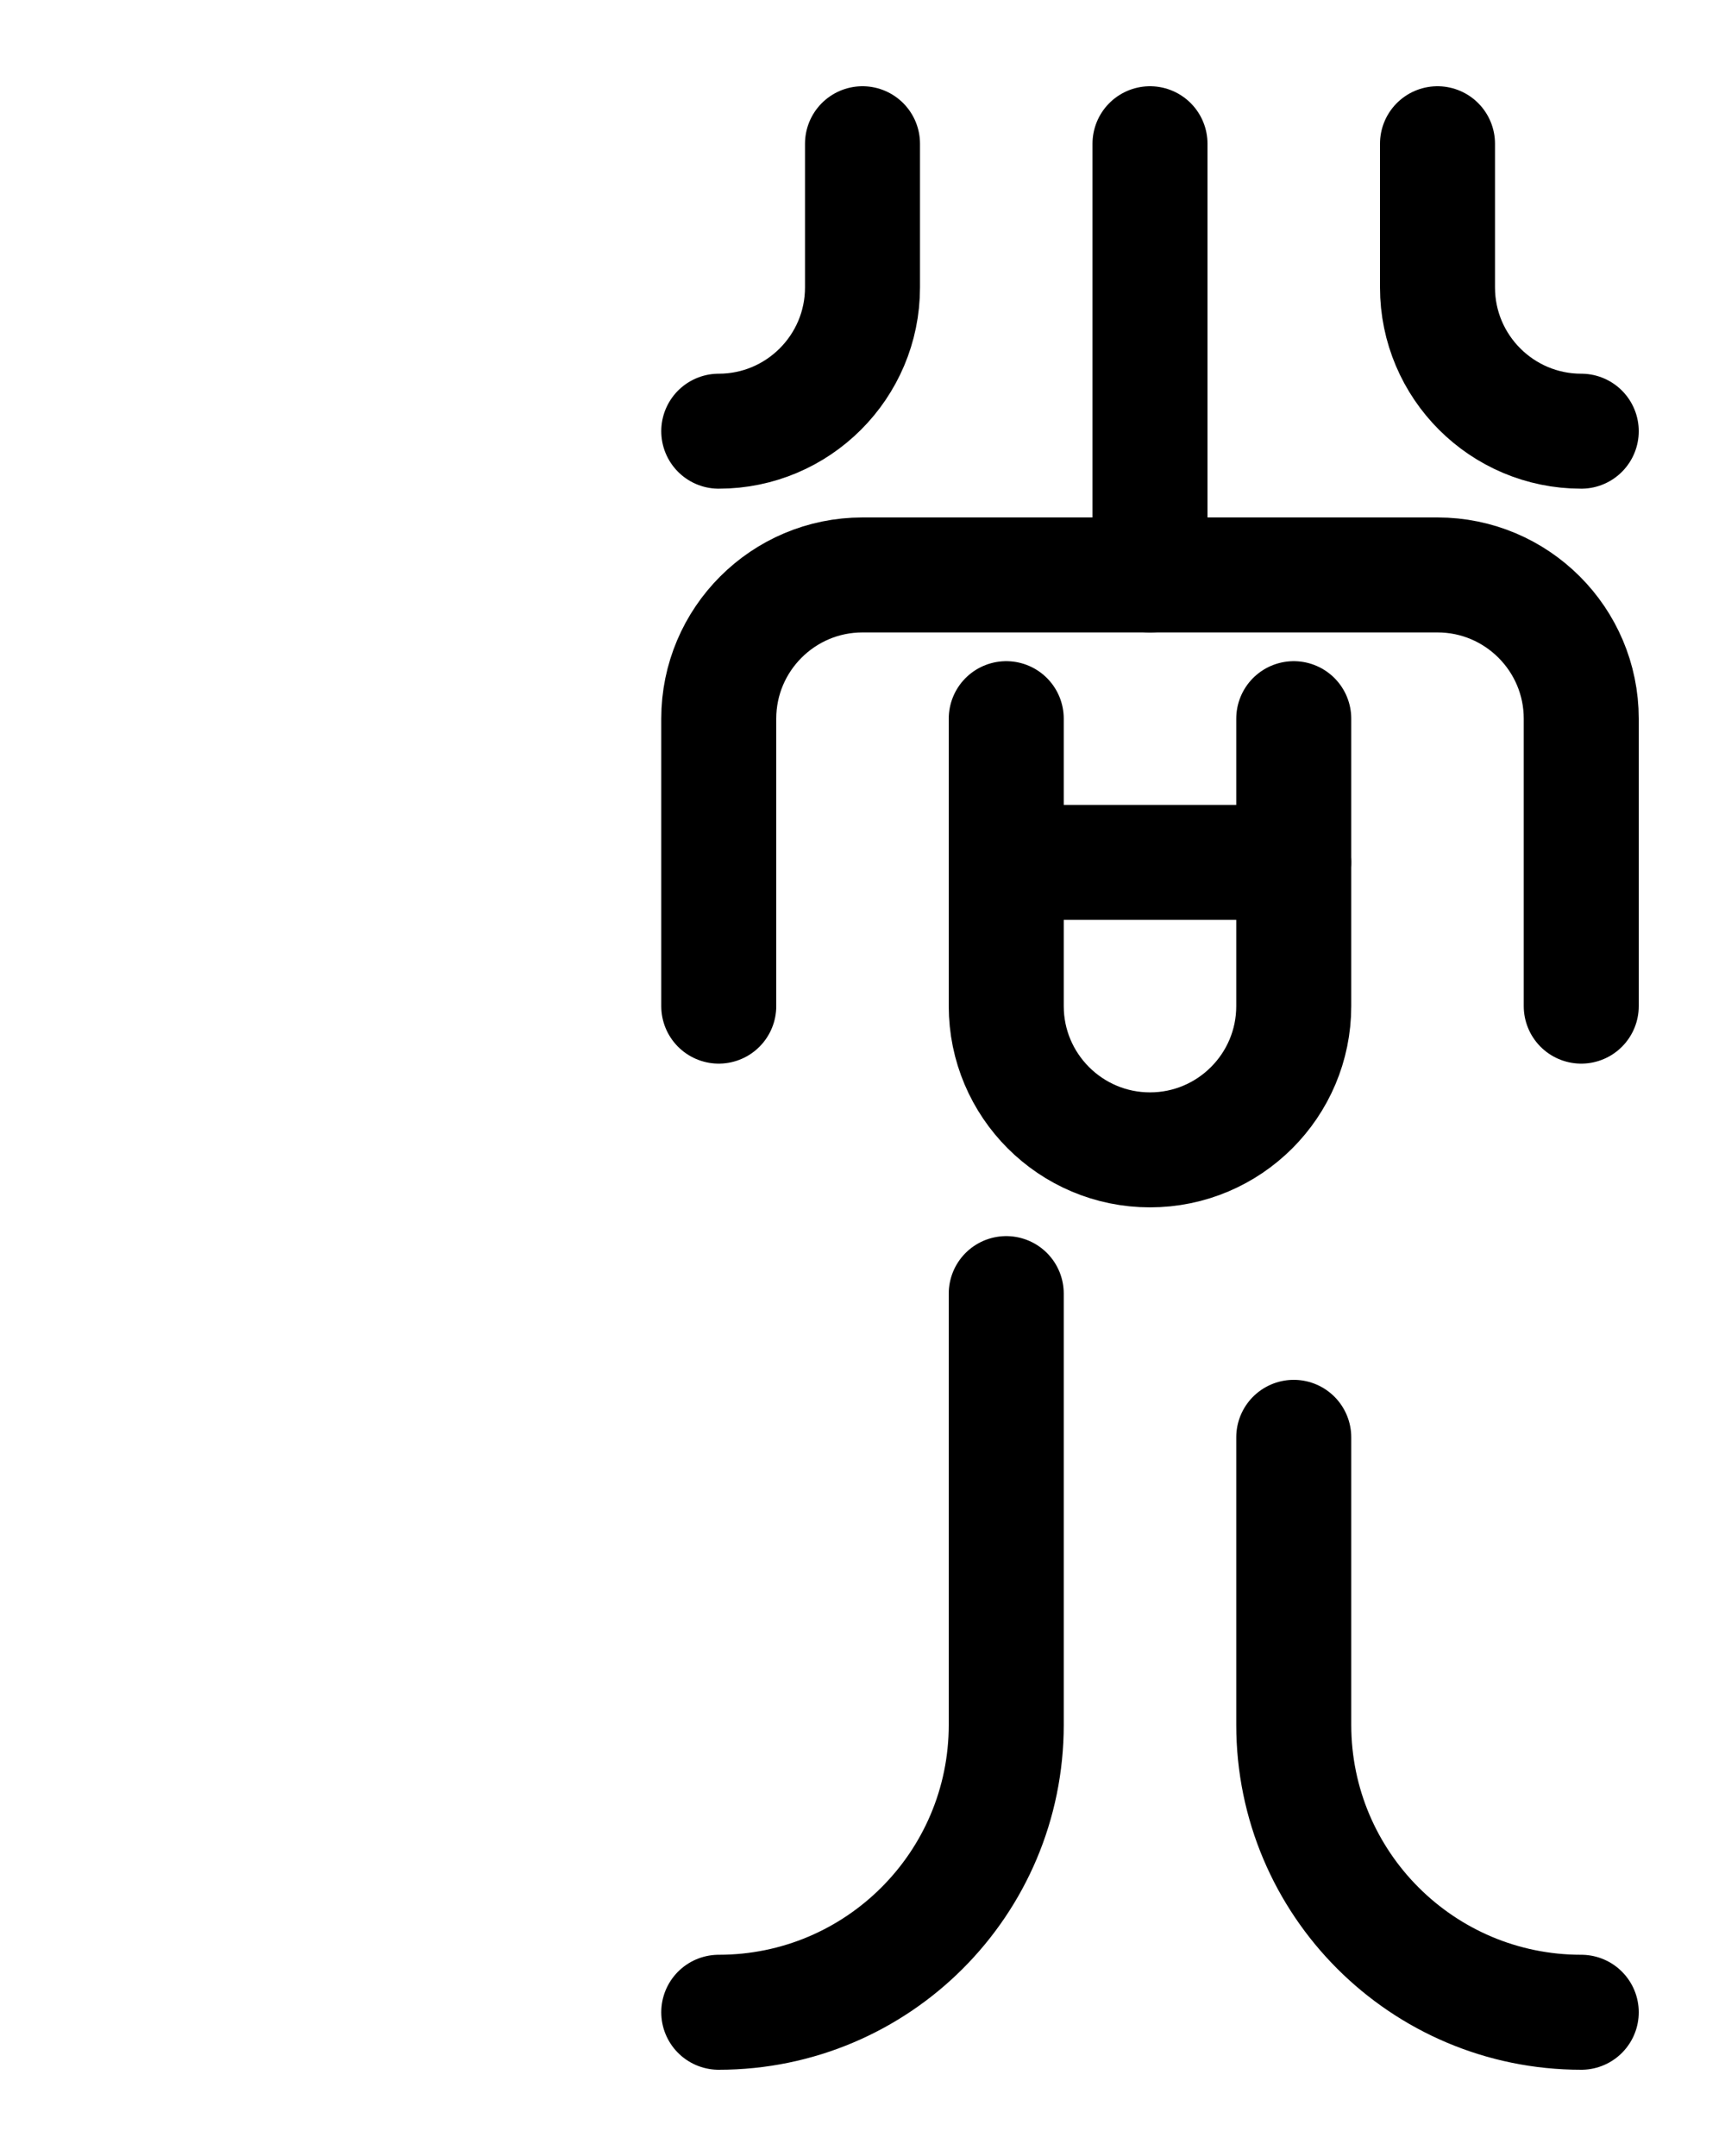 <?xml version="1.0" encoding="utf-8"?>
<!-- Generator: Adobe Illustrator 26.0.0, SVG Export Plug-In . SVG Version: 6.00 Build 0)  -->
<svg version="1.1" id="图层_1" xmlns="http://www.w3.org/2000/svg" xmlns:xlink="http://www.w3.org/1999/xlink" x="0px" y="0px"
	 viewBox="0 0 720 900" style="enable-background:new 0 0 720 900;" xml:space="preserve">
<style type="text/css">
	.st0{fill:none;stroke:#000000;stroke-width:48;stroke-linecap:round;stroke-linejoin:round;stroke-miterlimit:10;}
</style>
<path class="st0" d="M300,420V300c0-33.1,26.9-60,60-60h240c33.1,0,60,26.9,60,60v120"/>
<path class="st0" d="M420,300v120c0,33.1,26.9,60,60,60l0,0c33.1,0,60-26.9,60-60V300"/>
<line class="st0" x1="420" y1="360" x2="540" y2="360"/>
<line class="st0" x1="480" y1="240" x2="480" y2="60"/>
<path class="st0" d="M360,60v60c0,33.1-26.9,60-60,60"/>
<path class="st0" d="M600,60v60c0,33.1,26.9,60,60,60"/>
<path class="st0" d="M300,840c66.3,0,120-53.7,120-120V540"/>
<path class="st0" d="M540,600v120c0,66.3,53.7,120,120,120"/>
</svg>
